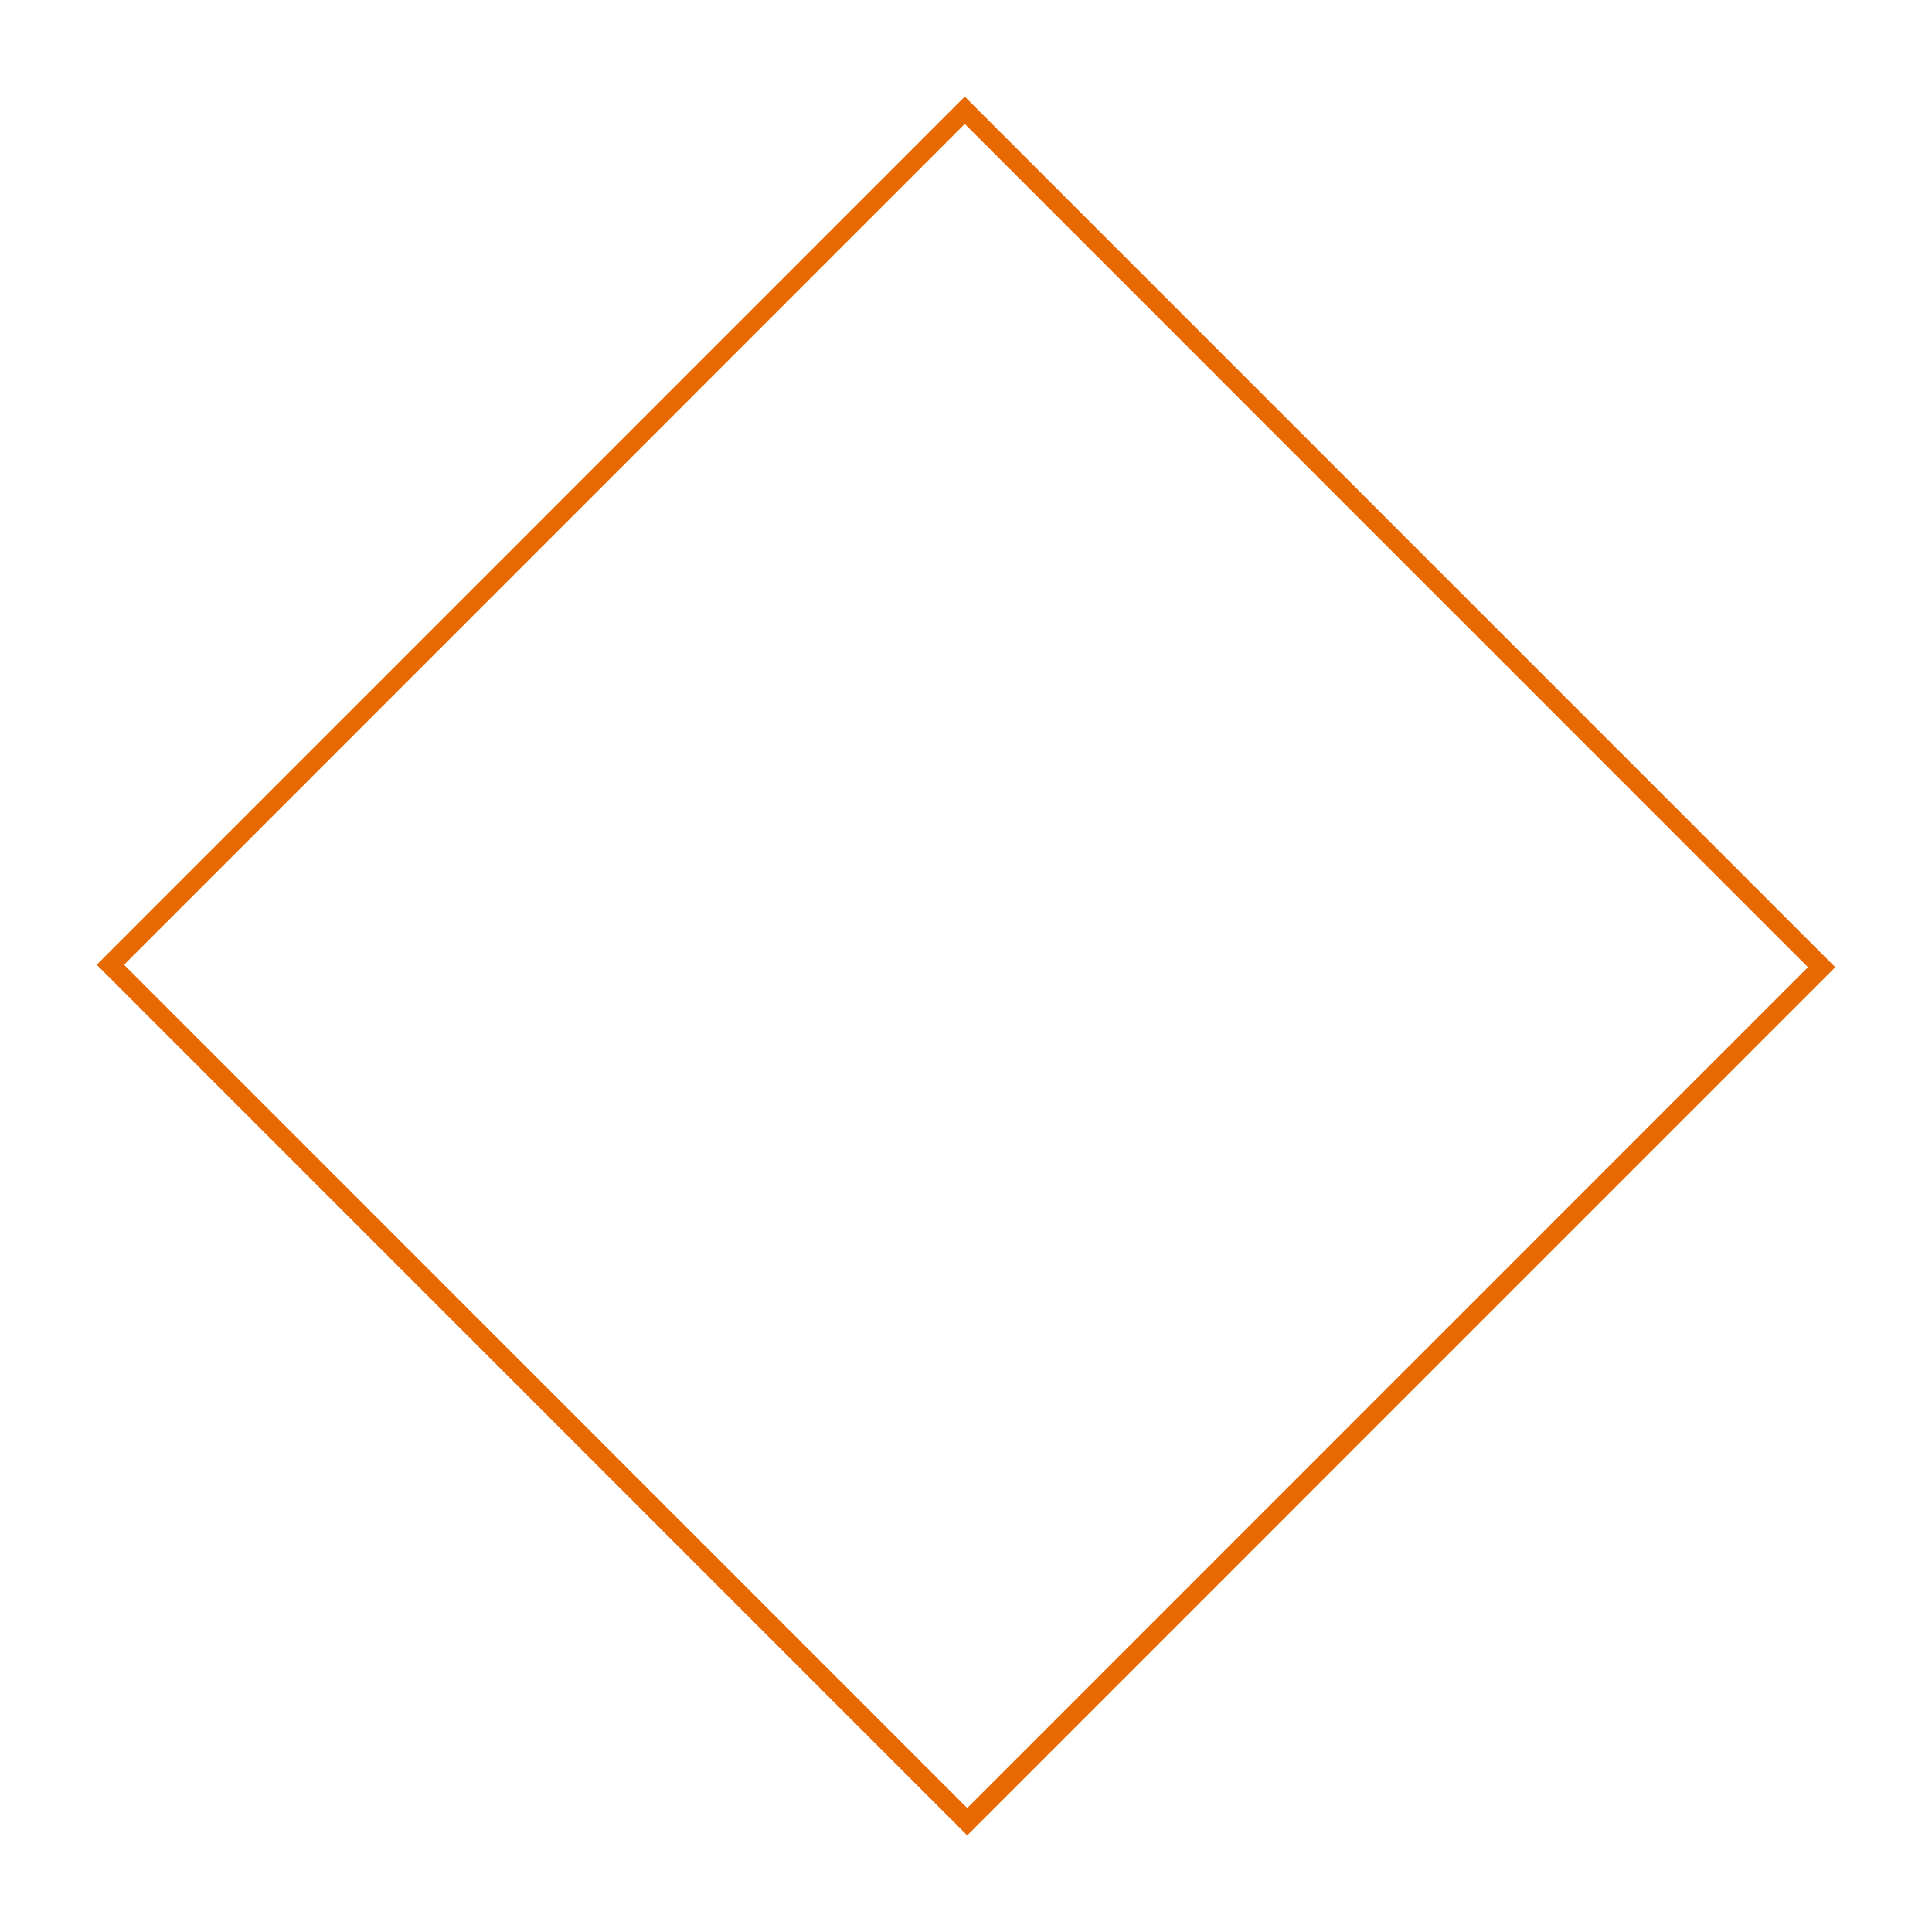 <svg version="1.1" xmlns="http://www.w3.org/2000/svg" xmlns:xlink="http://www.w3.org/1999/xlink" x="0px" y="0px" width="100px" height="100px" viewBox="0 0 100 100" style="enable-background:new 0 0 100 100;" xml:space="preserve">
  <polygon style="fill:none;stroke:#e86802;stroke-miterlimit:10;" points="50.064,94.292 5.713,49.936 49.936,5.707 94.287,50.064"></polygon>
</svg>
